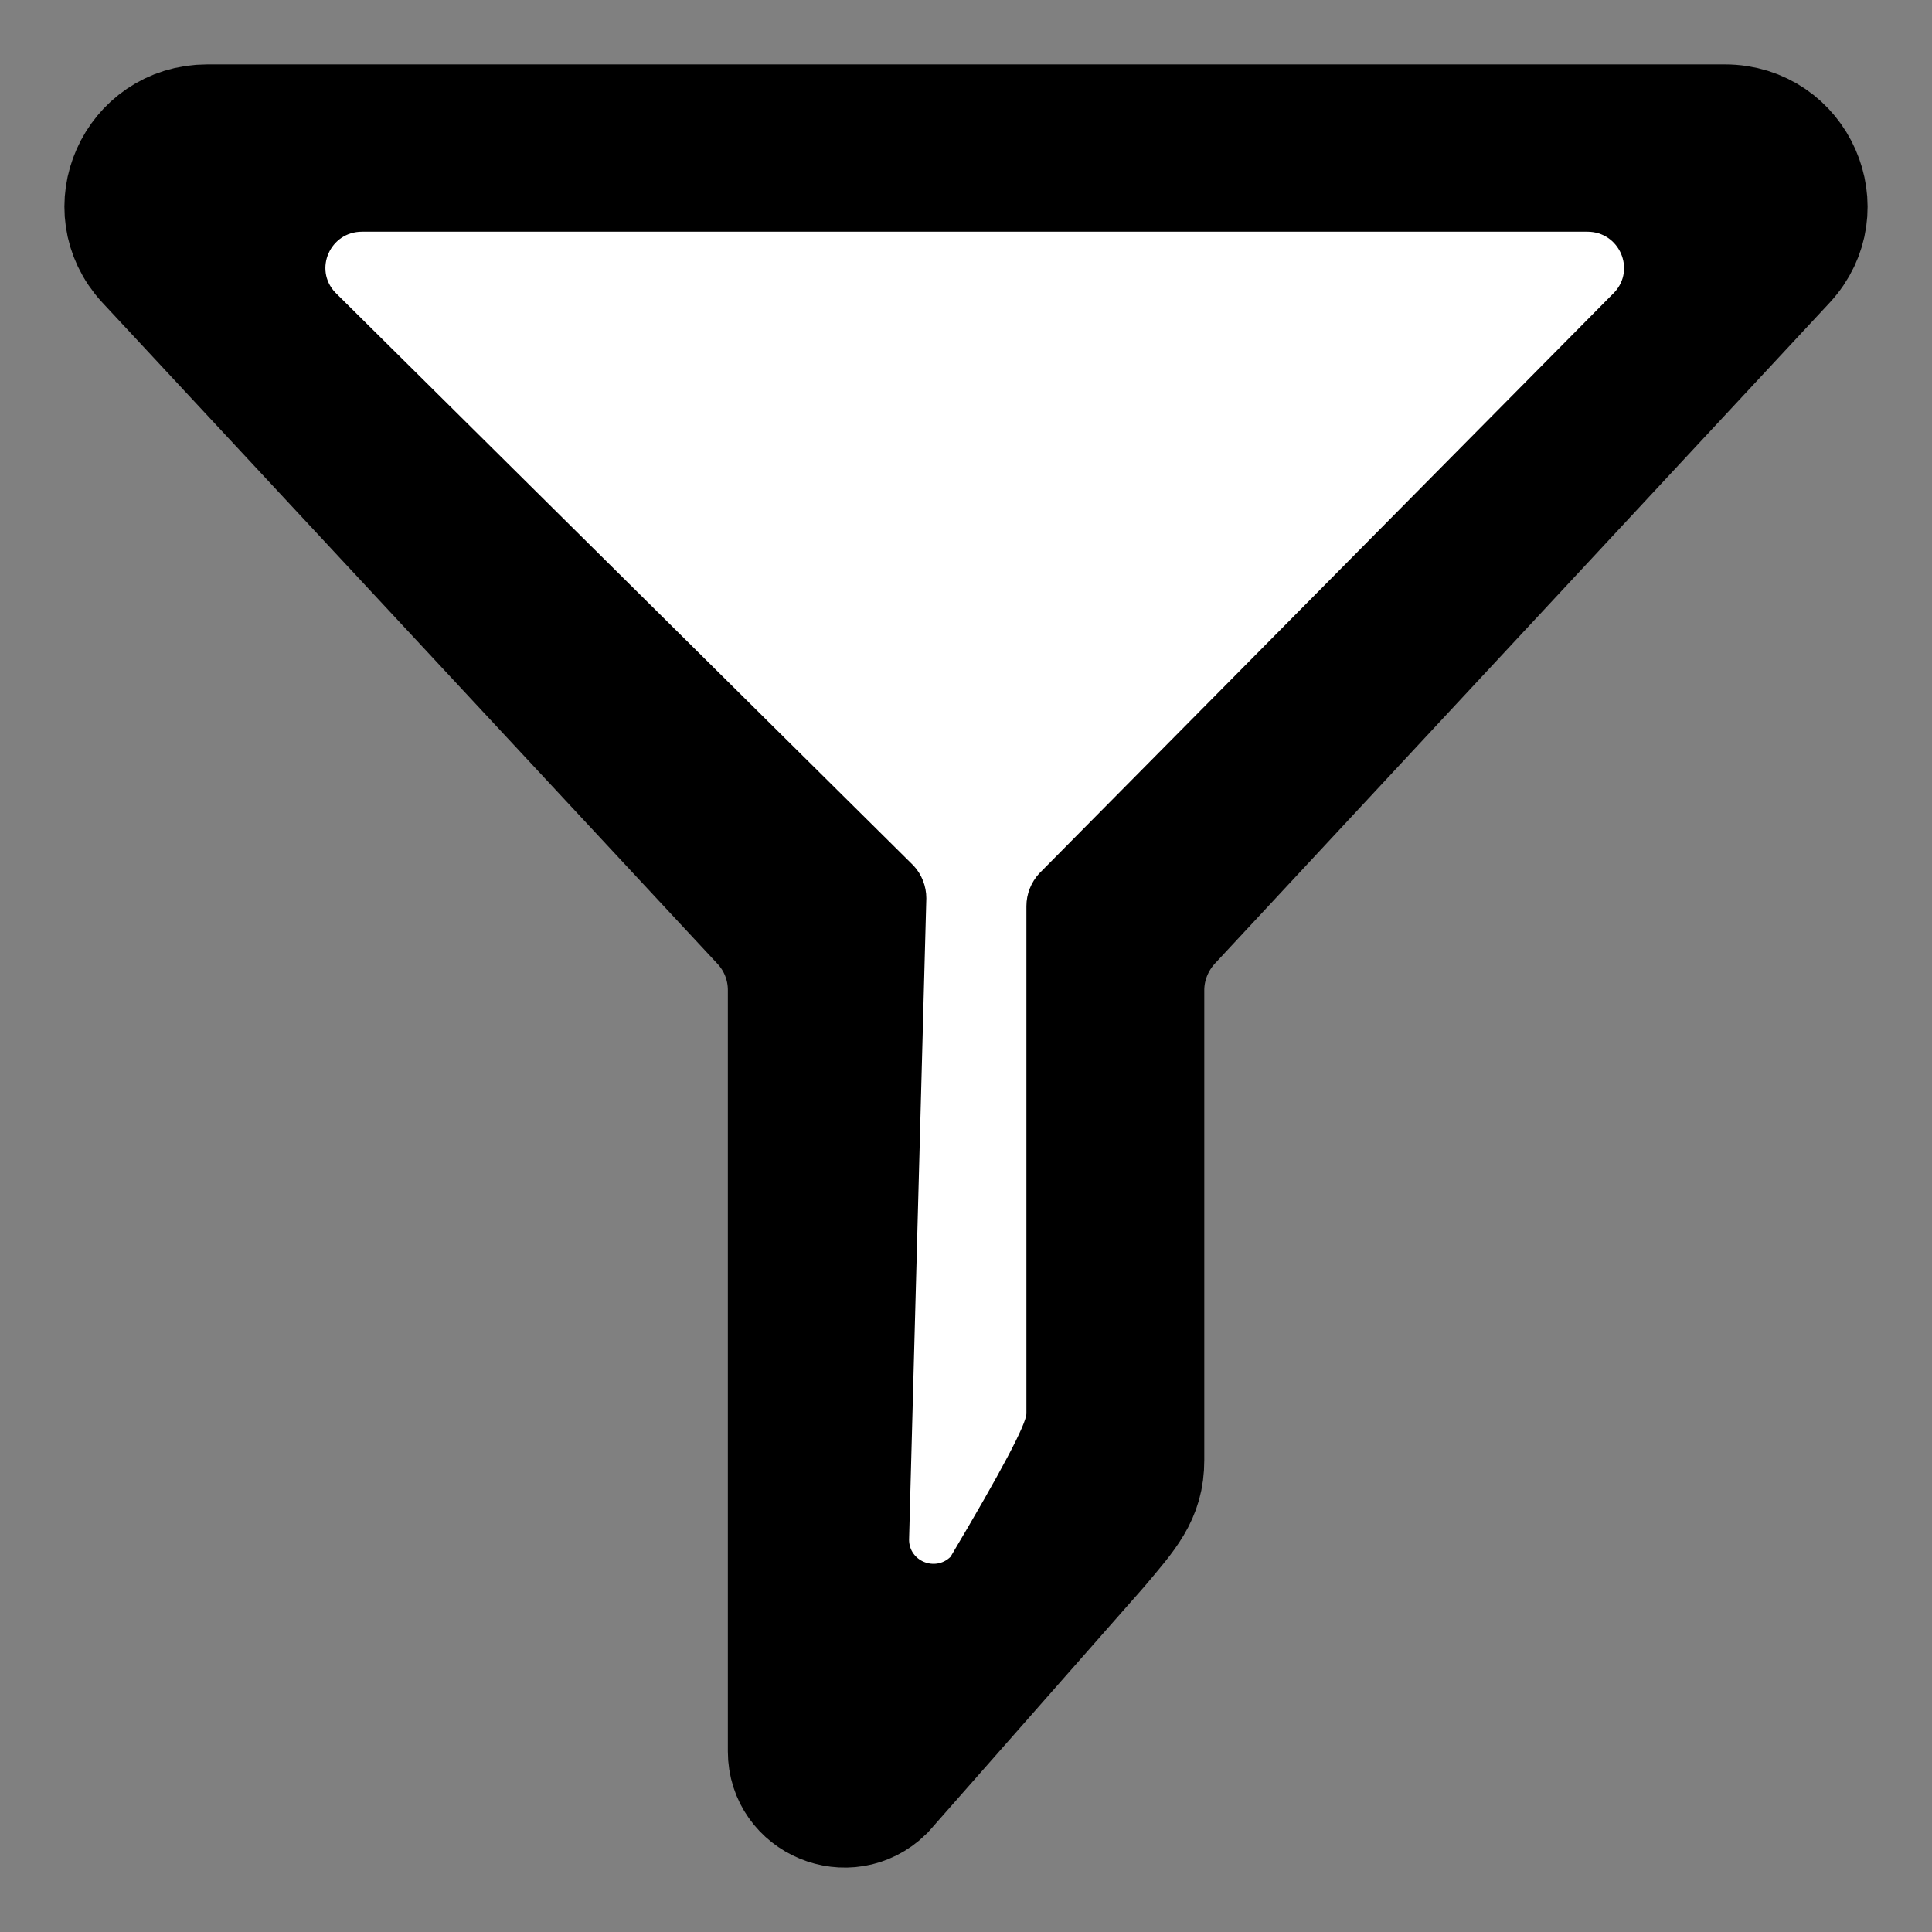 <?xml version="1.0" encoding="UTF-8"?>
<svg width="15px" height="15px" viewBox="0 0 15 15" version="1.1" xmlns="http://www.w3.org/2000/svg"
    xmlns:xlink="http://www.w3.org/1999/xlink">
    <rect x="0" y="0" width="15" height="15" fill="#808080" stroke="none"/>
    <title>filtro-relleno</title>
    <g id="Symbols" stroke="none" stroke-width="1" fill="none" fill-rule="evenodd">
        <g id="buscador-y-filtros" transform="translate(-538, -14)" fill-rule="nonzero">
            <g id="filtro-relleno" transform="translate(539, 15)">
                <path
                    d="M4.937,6.143 C5.075,6.291 5.151,6.485 5.151,6.686 L5.151,12.598 C5.151,12.953 5.584,13.134 5.84,12.884 L7.504,10.994 C7.727,10.729 7.85,10.598 7.85,10.336 L7.85,6.687 C7.85,6.487 7.927,6.293 8.063,6.144 L12.839,1.01 C13.196,0.625 12.921,0 12.392,0 L0.609,0 C0.08,0 -0.197,0.623 0.162,1.01 L4.937,6.143 Z"
                    id="Path" stroke="currentColor" fill="currentColor"></path>
                <path
                    d="M6.093,5.721 C6.157,5.79 6.192,5.881 6.192,5.974 L6.058,10.954 C6.058,11.12 6.26,11.204 6.38,11.087 C6.772,10.427 6.969,10.056 6.969,9.974 L6.969,6.035 C6.969,5.941 7.005,5.851 7.068,5.782 L11.534,1.27 C11.701,1.091 11.572,0.799 11.325,0.799 L1.81,0.799 C1.564,0.799 1.434,1.09 1.602,1.27 L6.093,5.721 Z"
                    id="Path" fill="#FFFFFF"></path>
            </g>
        </g>
    </g>
</svg>